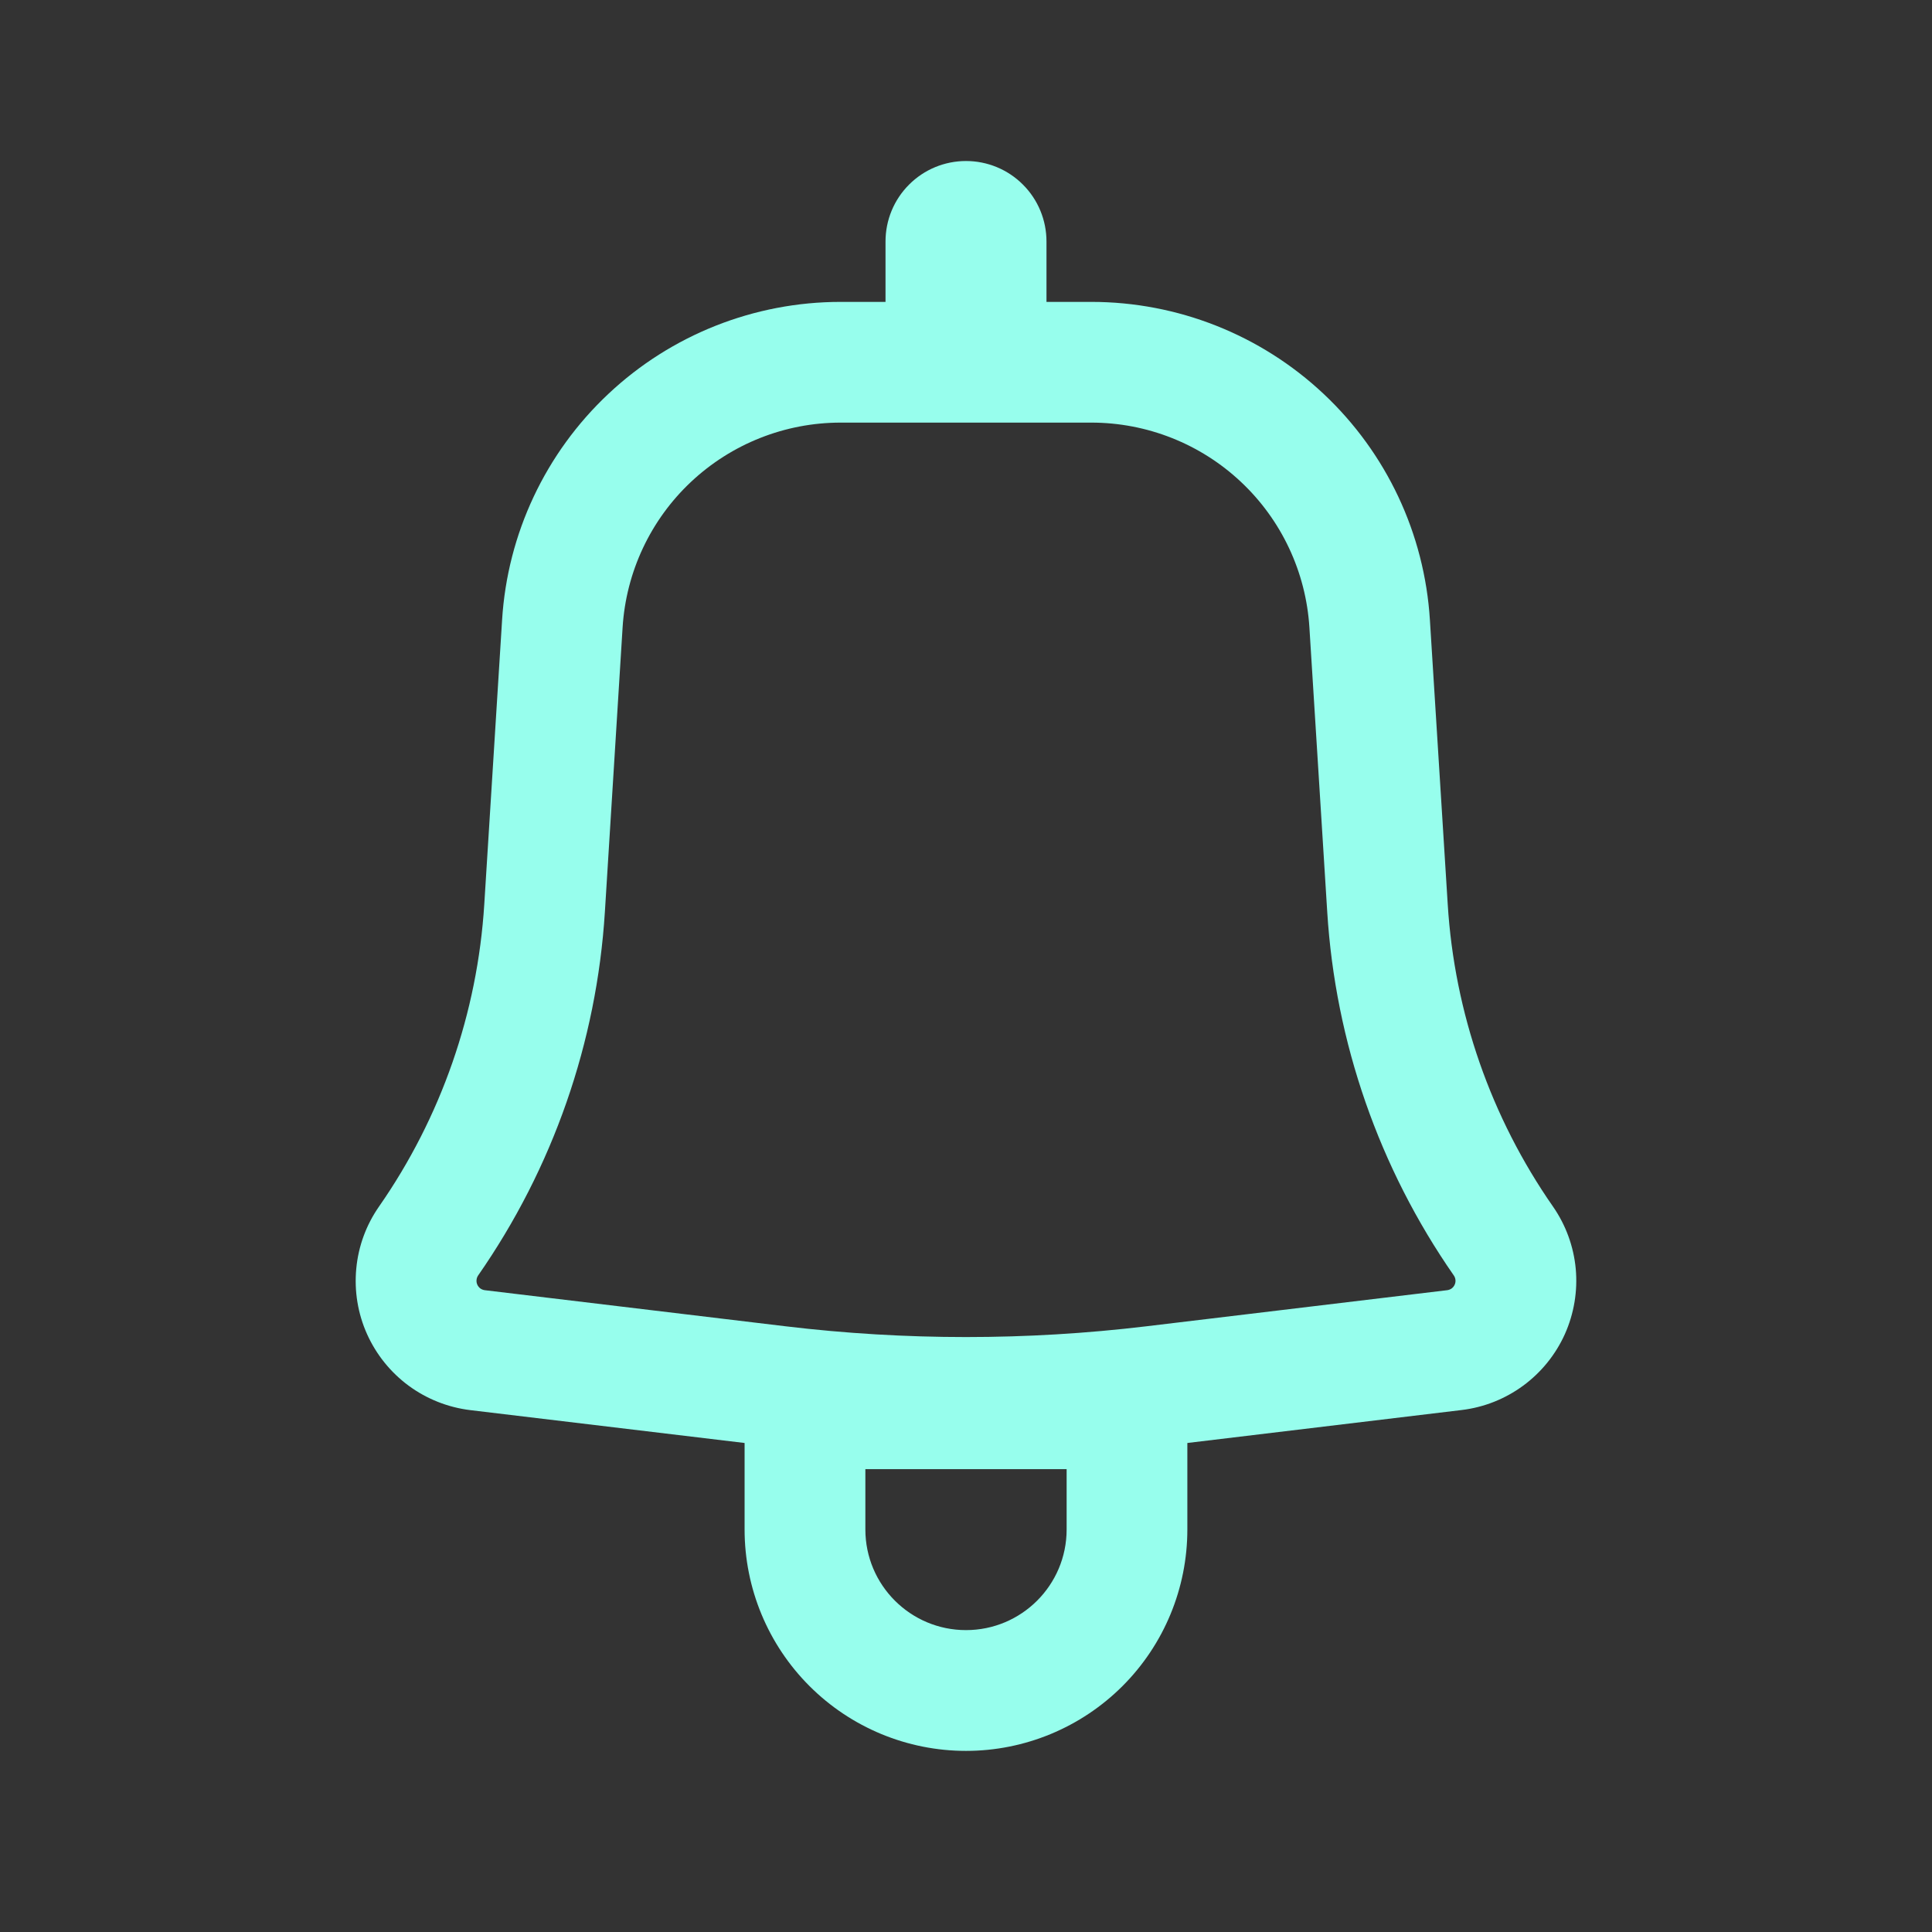 <svg width="35" height="35" viewBox="0 0 35 35" fill="none" xmlns="http://www.w3.org/2000/svg">
<rect x="0" y="0" width="35" height="35" fill="#333333" stroke="none"/>
<path fill-rule="evenodd" clip-rule="evenodd" d="M18.958 4.375C18.958 3.988 18.805 3.617 18.531 3.344C18.258 3.07 17.887 2.917 17.5 2.917C17.113 2.917 16.742 3.07 16.469 3.344C16.195 3.617 16.042 3.988 16.042 4.375V5.469H15.229C13.666 5.469 12.161 6.064 11.022 7.135C9.882 8.205 9.193 9.669 9.096 11.229L8.773 16.383C8.65 18.348 7.991 20.242 6.866 21.858C6.633 22.192 6.491 22.58 6.454 22.985C6.416 23.39 6.483 23.799 6.65 24.17C6.817 24.541 7.077 24.863 7.404 25.104C7.732 25.345 8.117 25.497 8.521 25.546L13.489 26.141V27.708C13.489 28.772 13.912 29.792 14.664 30.544C15.416 31.296 16.436 31.719 17.5 31.719C18.564 31.719 19.584 31.296 20.336 30.544C21.088 29.792 21.51 28.772 21.51 27.708V26.141L26.479 25.544C26.883 25.496 27.267 25.343 27.595 25.102C27.922 24.861 28.182 24.54 28.349 24.169C28.515 23.798 28.583 23.39 28.546 22.985C28.508 22.58 28.366 22.192 28.134 21.858C27.009 20.242 26.349 18.348 26.227 16.383L25.904 11.231C25.807 9.67 25.118 8.206 23.978 7.135C22.839 6.065 21.334 5.469 19.77 5.469H18.958V4.375ZM15.229 7.656C14.222 7.656 13.253 8.04 12.519 8.729C11.785 9.418 11.342 10.361 11.279 11.366L10.958 16.52C10.81 18.884 10.016 21.162 8.662 23.106C8.646 23.13 8.635 23.158 8.633 23.187C8.63 23.217 8.635 23.246 8.647 23.273C8.659 23.3 8.678 23.323 8.701 23.341C8.725 23.358 8.753 23.369 8.782 23.373L14.232 24.027C16.403 24.287 18.597 24.287 20.768 24.027L26.218 23.373C26.247 23.369 26.275 23.358 26.299 23.341C26.322 23.323 26.341 23.3 26.353 23.273C26.365 23.246 26.37 23.217 26.367 23.187C26.364 23.158 26.354 23.13 26.337 23.106C24.985 21.162 24.191 18.884 24.044 16.52L23.721 11.366C23.658 10.361 23.214 9.418 22.48 8.729C21.747 8.04 20.777 7.656 19.77 7.656H15.229ZM17.5 29.531C16.494 29.531 15.677 28.715 15.677 27.708V26.615H19.323V27.708C19.323 28.715 18.506 29.531 17.5 29.531Z" fill="#97FEED"/>
</svg>
